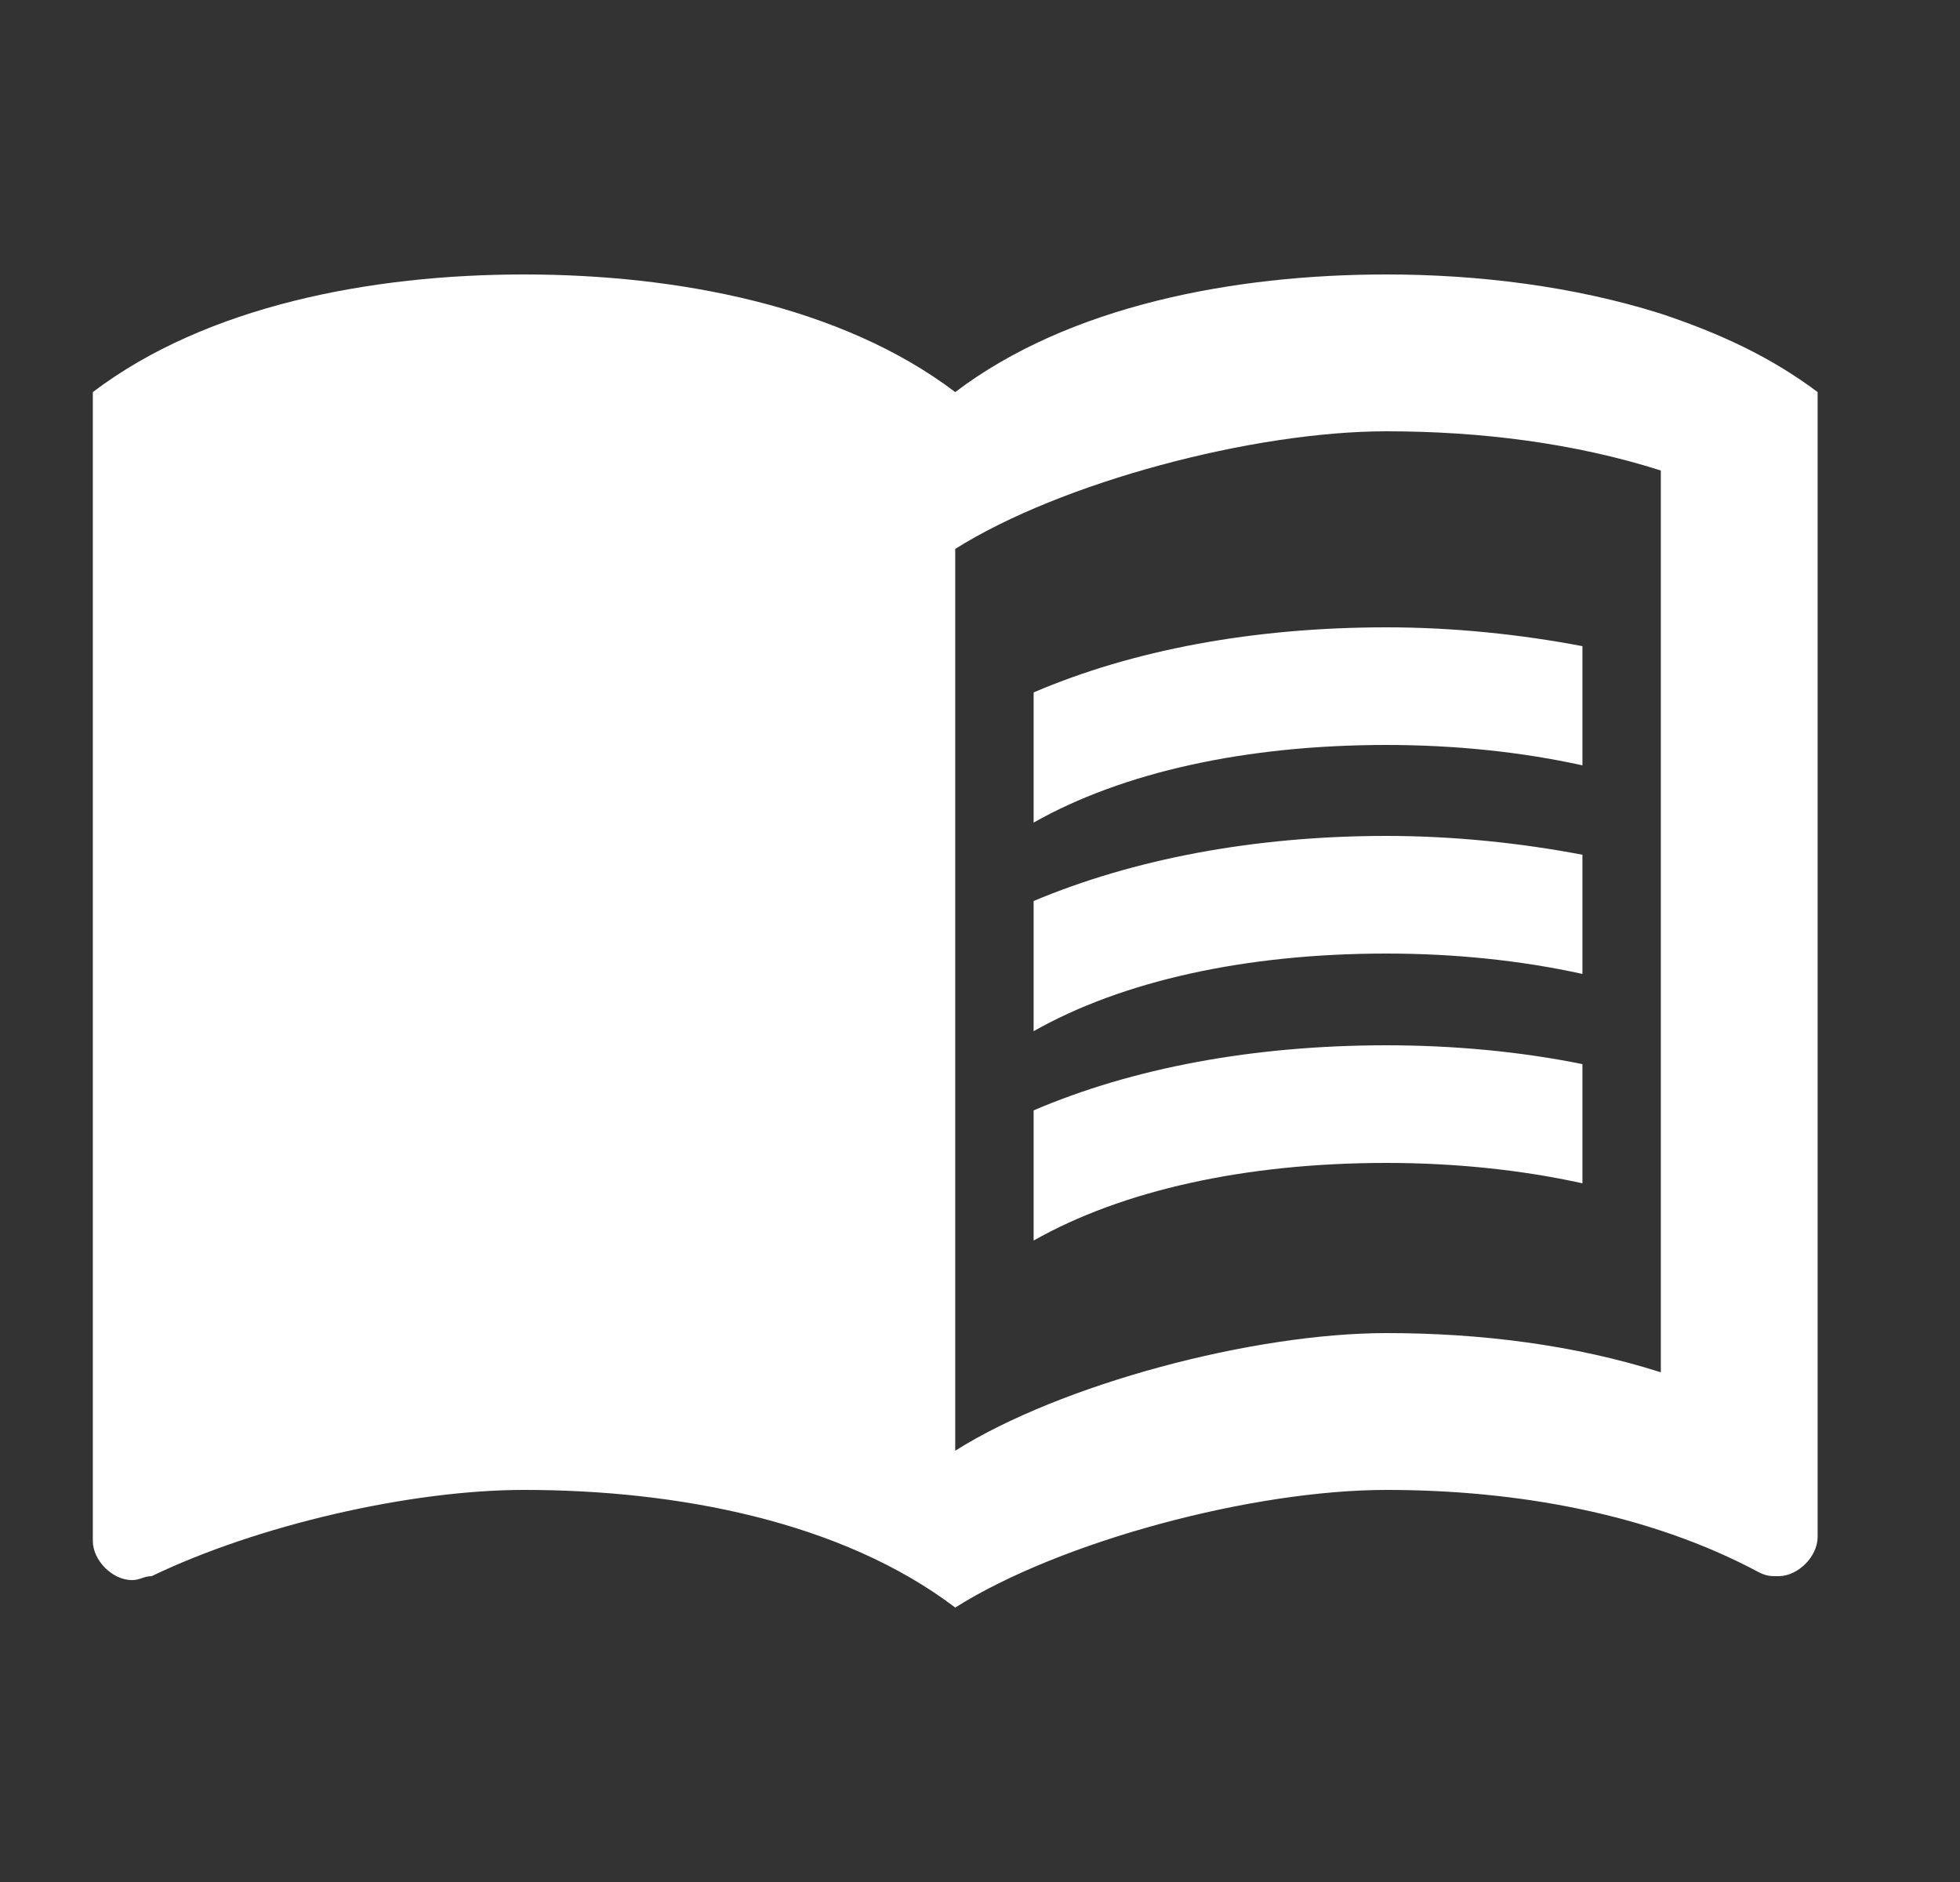 <svg width="25" height="24" viewBox="0 0 25 24" fill="none" xmlns="http://www.w3.org/2000/svg">
<rect x="0" y="0" width="25" height="24" fill="#333333" stroke="none"/>
<path d="M21.184 4C20.074 3.65 18.854 3.5 17.684 3.5C15.734 3.5 13.634 3.9 12.184 5C10.734 3.9 8.634 3.5 6.684 3.5C4.734 3.5 2.634 3.9 1.184 5V19.65C1.184 19.9 1.434 20.15 1.684 20.15C1.784 20.15 1.834 20.1 1.934 20.1C3.284 19.45 5.234 19 6.684 19C8.634 19 10.734 19.4 12.184 20.5C13.534 19.65 15.984 19 17.684 19C19.334 19 21.034 19.3 22.434 20.05C22.534 20.1 22.584 20.1 22.684 20.1C22.934 20.1 23.184 19.85 23.184 19.6V5C22.584 4.55 21.934 4.25 21.184 4ZM21.184 17.5C20.084 17.15 18.884 17 17.684 17C15.984 17 13.534 17.65 12.184 18.5V7C13.534 6.15 15.984 5.5 17.684 5.5C18.884 5.5 20.084 5.65 21.184 6V17.5Z" fill="white"/>
<path d="M17.684 9.5C18.564 9.5 19.414 9.59 20.184 9.76V8.24C19.394 8.09 18.544 8 17.684 8C15.984 8 14.444 8.29 13.184 8.83V10.49C14.314 9.85 15.884 9.5 17.684 9.5Z" fill="white"/>
<path d="M13.184 11.49V13.15C14.314 12.51 15.884 12.16 17.684 12.16C18.564 12.16 19.414 12.25 20.184 12.42V10.9C19.394 10.75 18.544 10.66 17.684 10.66C15.984 10.66 14.444 10.96 13.184 11.49Z" fill="white"/>
<path d="M17.684 13.33C15.984 13.33 14.444 13.62 13.184 14.16V15.82C14.314 15.18 15.884 14.83 17.684 14.83C18.564 14.83 19.414 14.92 20.184 15.09V13.57C19.394 13.41 18.544 13.33 17.684 13.33Z" fill="white"/>
</svg>
